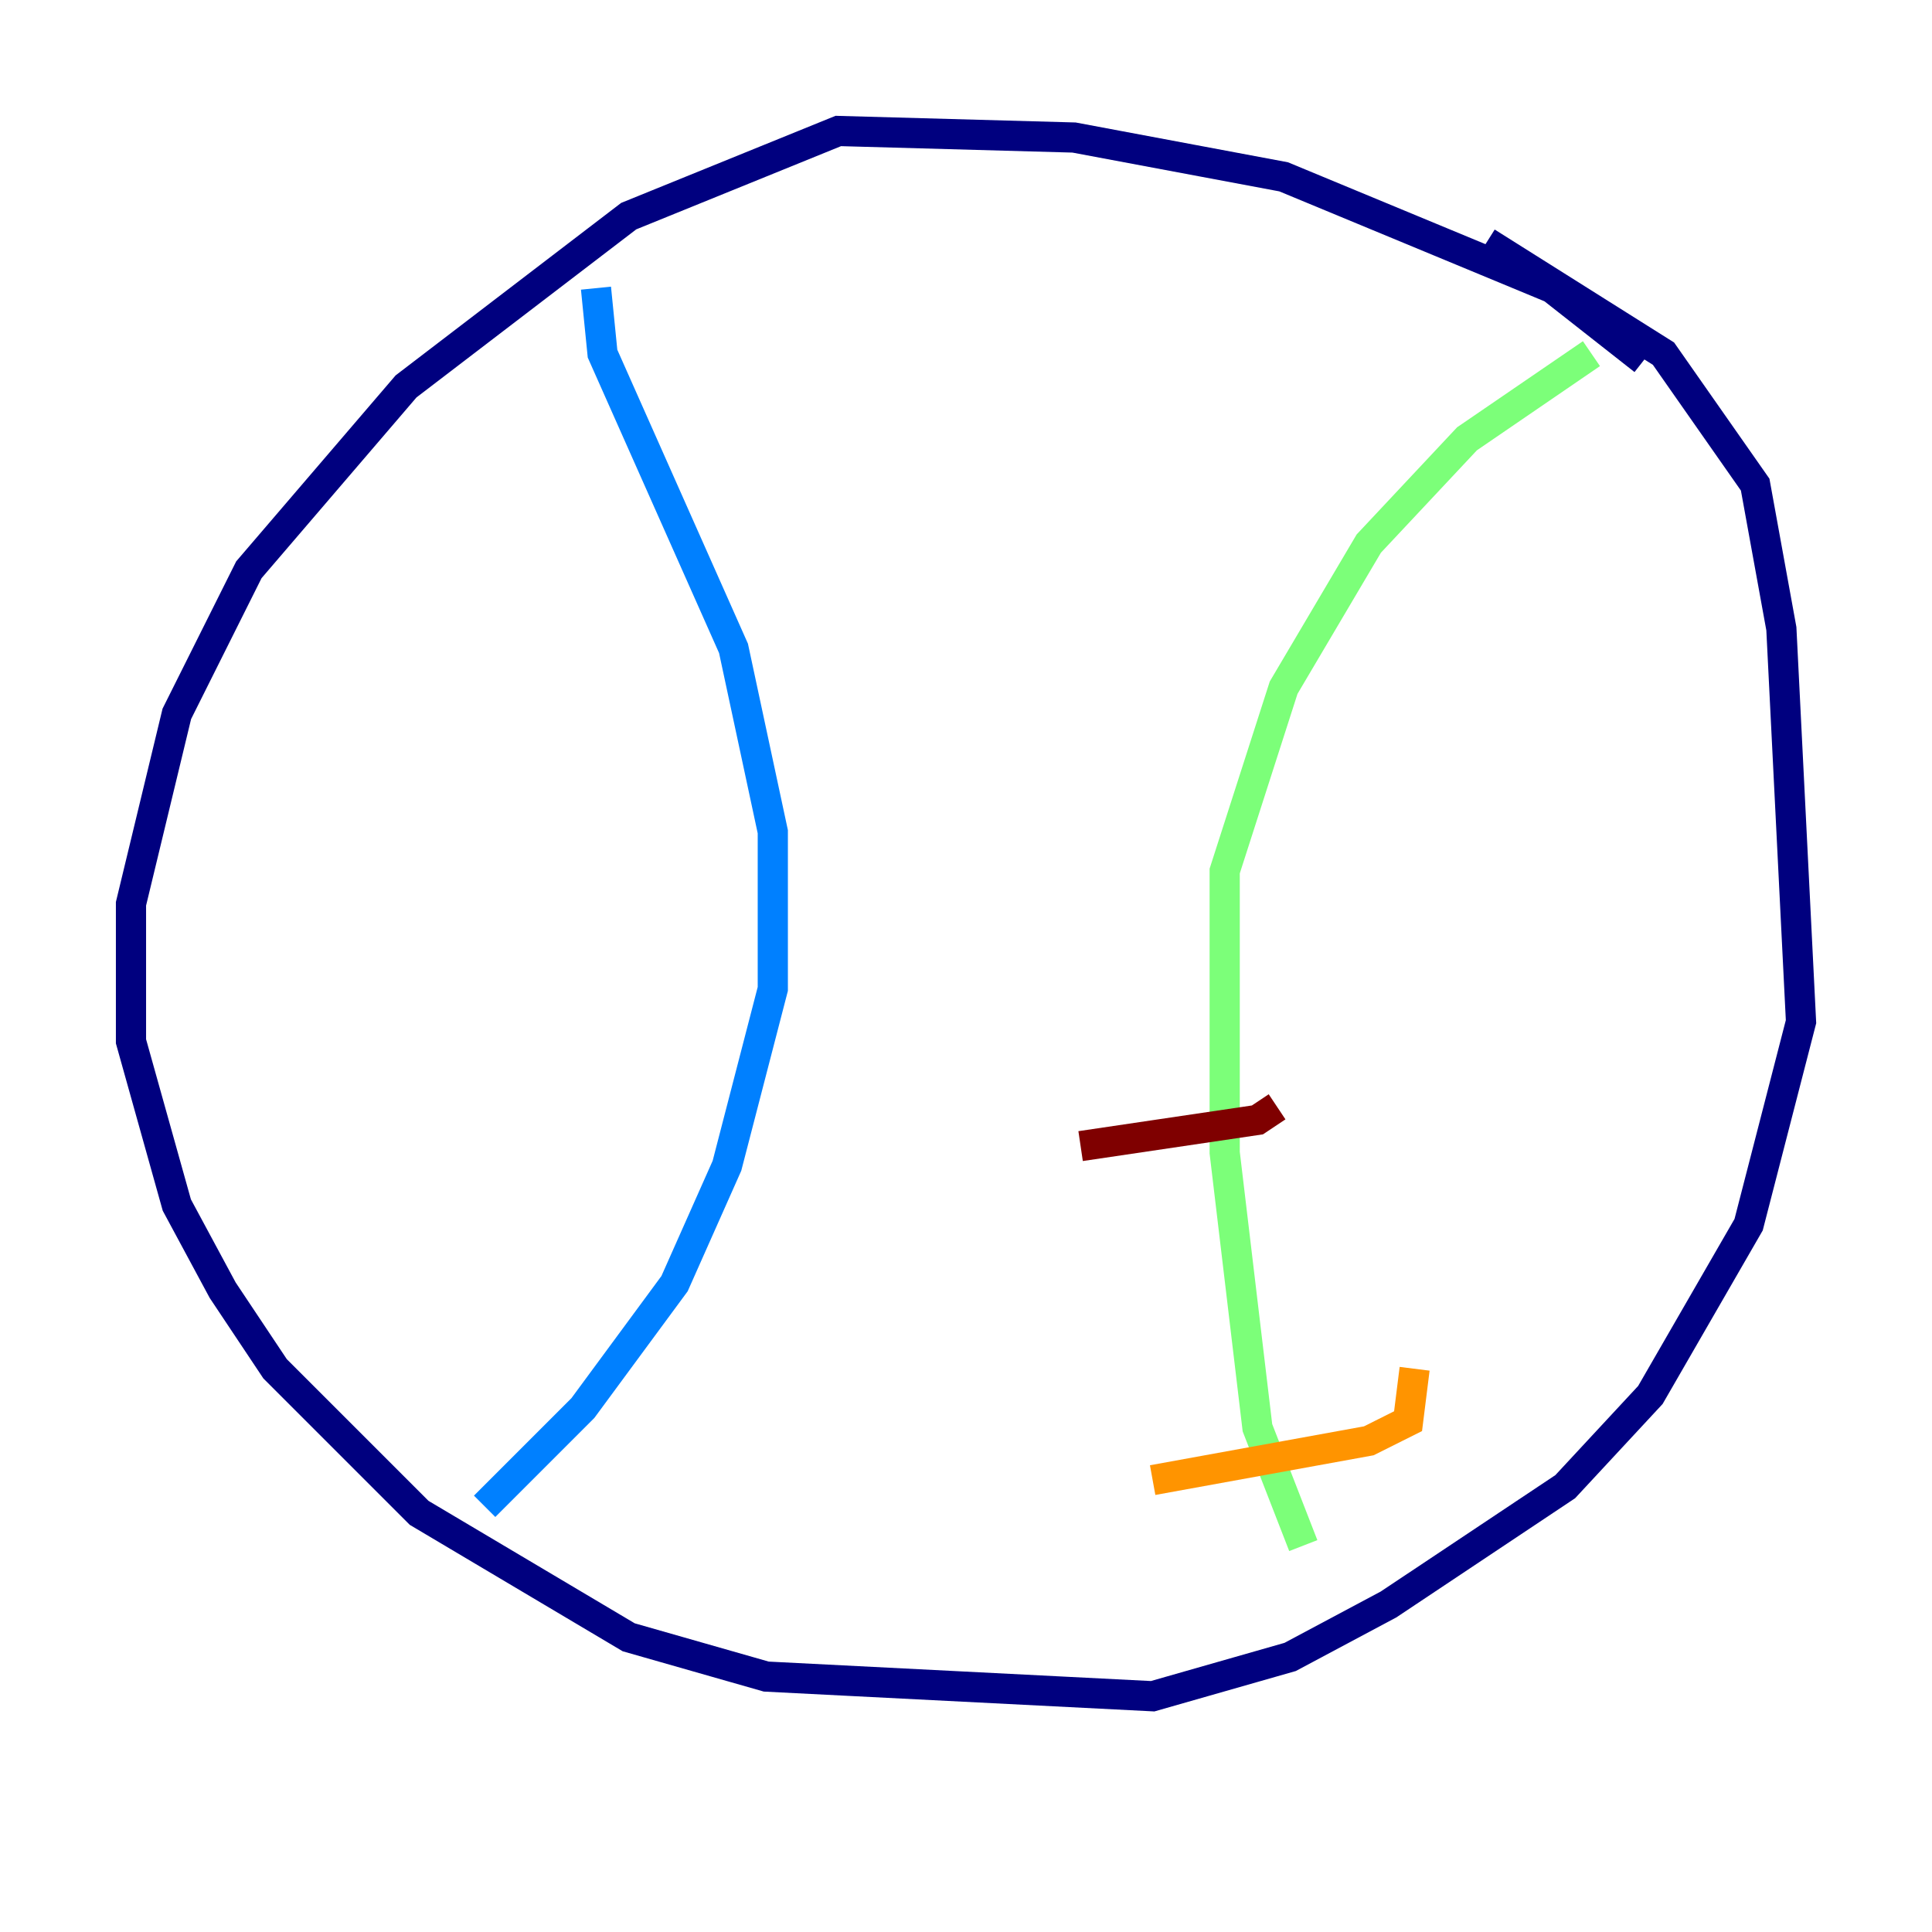 <?xml version="1.0" encoding="utf-8" ?>
<svg baseProfile="tiny" height="128" version="1.2" viewBox="0,0,128,128" width="128" xmlns="http://www.w3.org/2000/svg" xmlns:ev="http://www.w3.org/2001/xml-events" xmlns:xlink="http://www.w3.org/1999/xlink"><defs /><polyline fill="none" points="108.909,23.864 102.834,19.091 85.044,11.715 71.159,9.112 55.539,8.678 41.654,14.319 26.902,25.6 16.488,37.749 11.715,47.295 8.678,59.878 8.678,68.99 11.715,79.837 14.752,85.478 18.224,90.685 27.77,100.231 41.654,108.475 50.766,111.078 76.366,112.38 85.478,109.776 91.986,106.305 103.702,98.495 109.342,92.42 115.851,81.139 119.322,67.688 118.02,41.654 116.285,32.108 110.21,23.43 98.495,16.054" stroke="#00007f" stroke-width="2" /><polyline fill="none" points="39.485,19.091 39.919,23.43 48.597,42.956 51.2,55.105 51.2,65.519 48.163,77.234 44.691,85.044 38.617,93.288 32.108,99.797" stroke="#0080ff" stroke-width="2" /><polyline fill="none" points="105.437,23.43 97.193,29.071 90.685,36.014 85.044,45.559 81.139,57.709 81.139,76.366 83.308,94.59 86.346,102.4" stroke="#7cff79" stroke-width="2" /><polyline fill="none" points="76.366,98.061 90.685,95.458 93.288,94.156 93.722,90.685" stroke="#ff9400" stroke-width="2" /><polyline fill="none" points="71.593,75.932 83.308,74.197 84.61,73.329" stroke="#7f0000" stroke-width="2" /></svg>